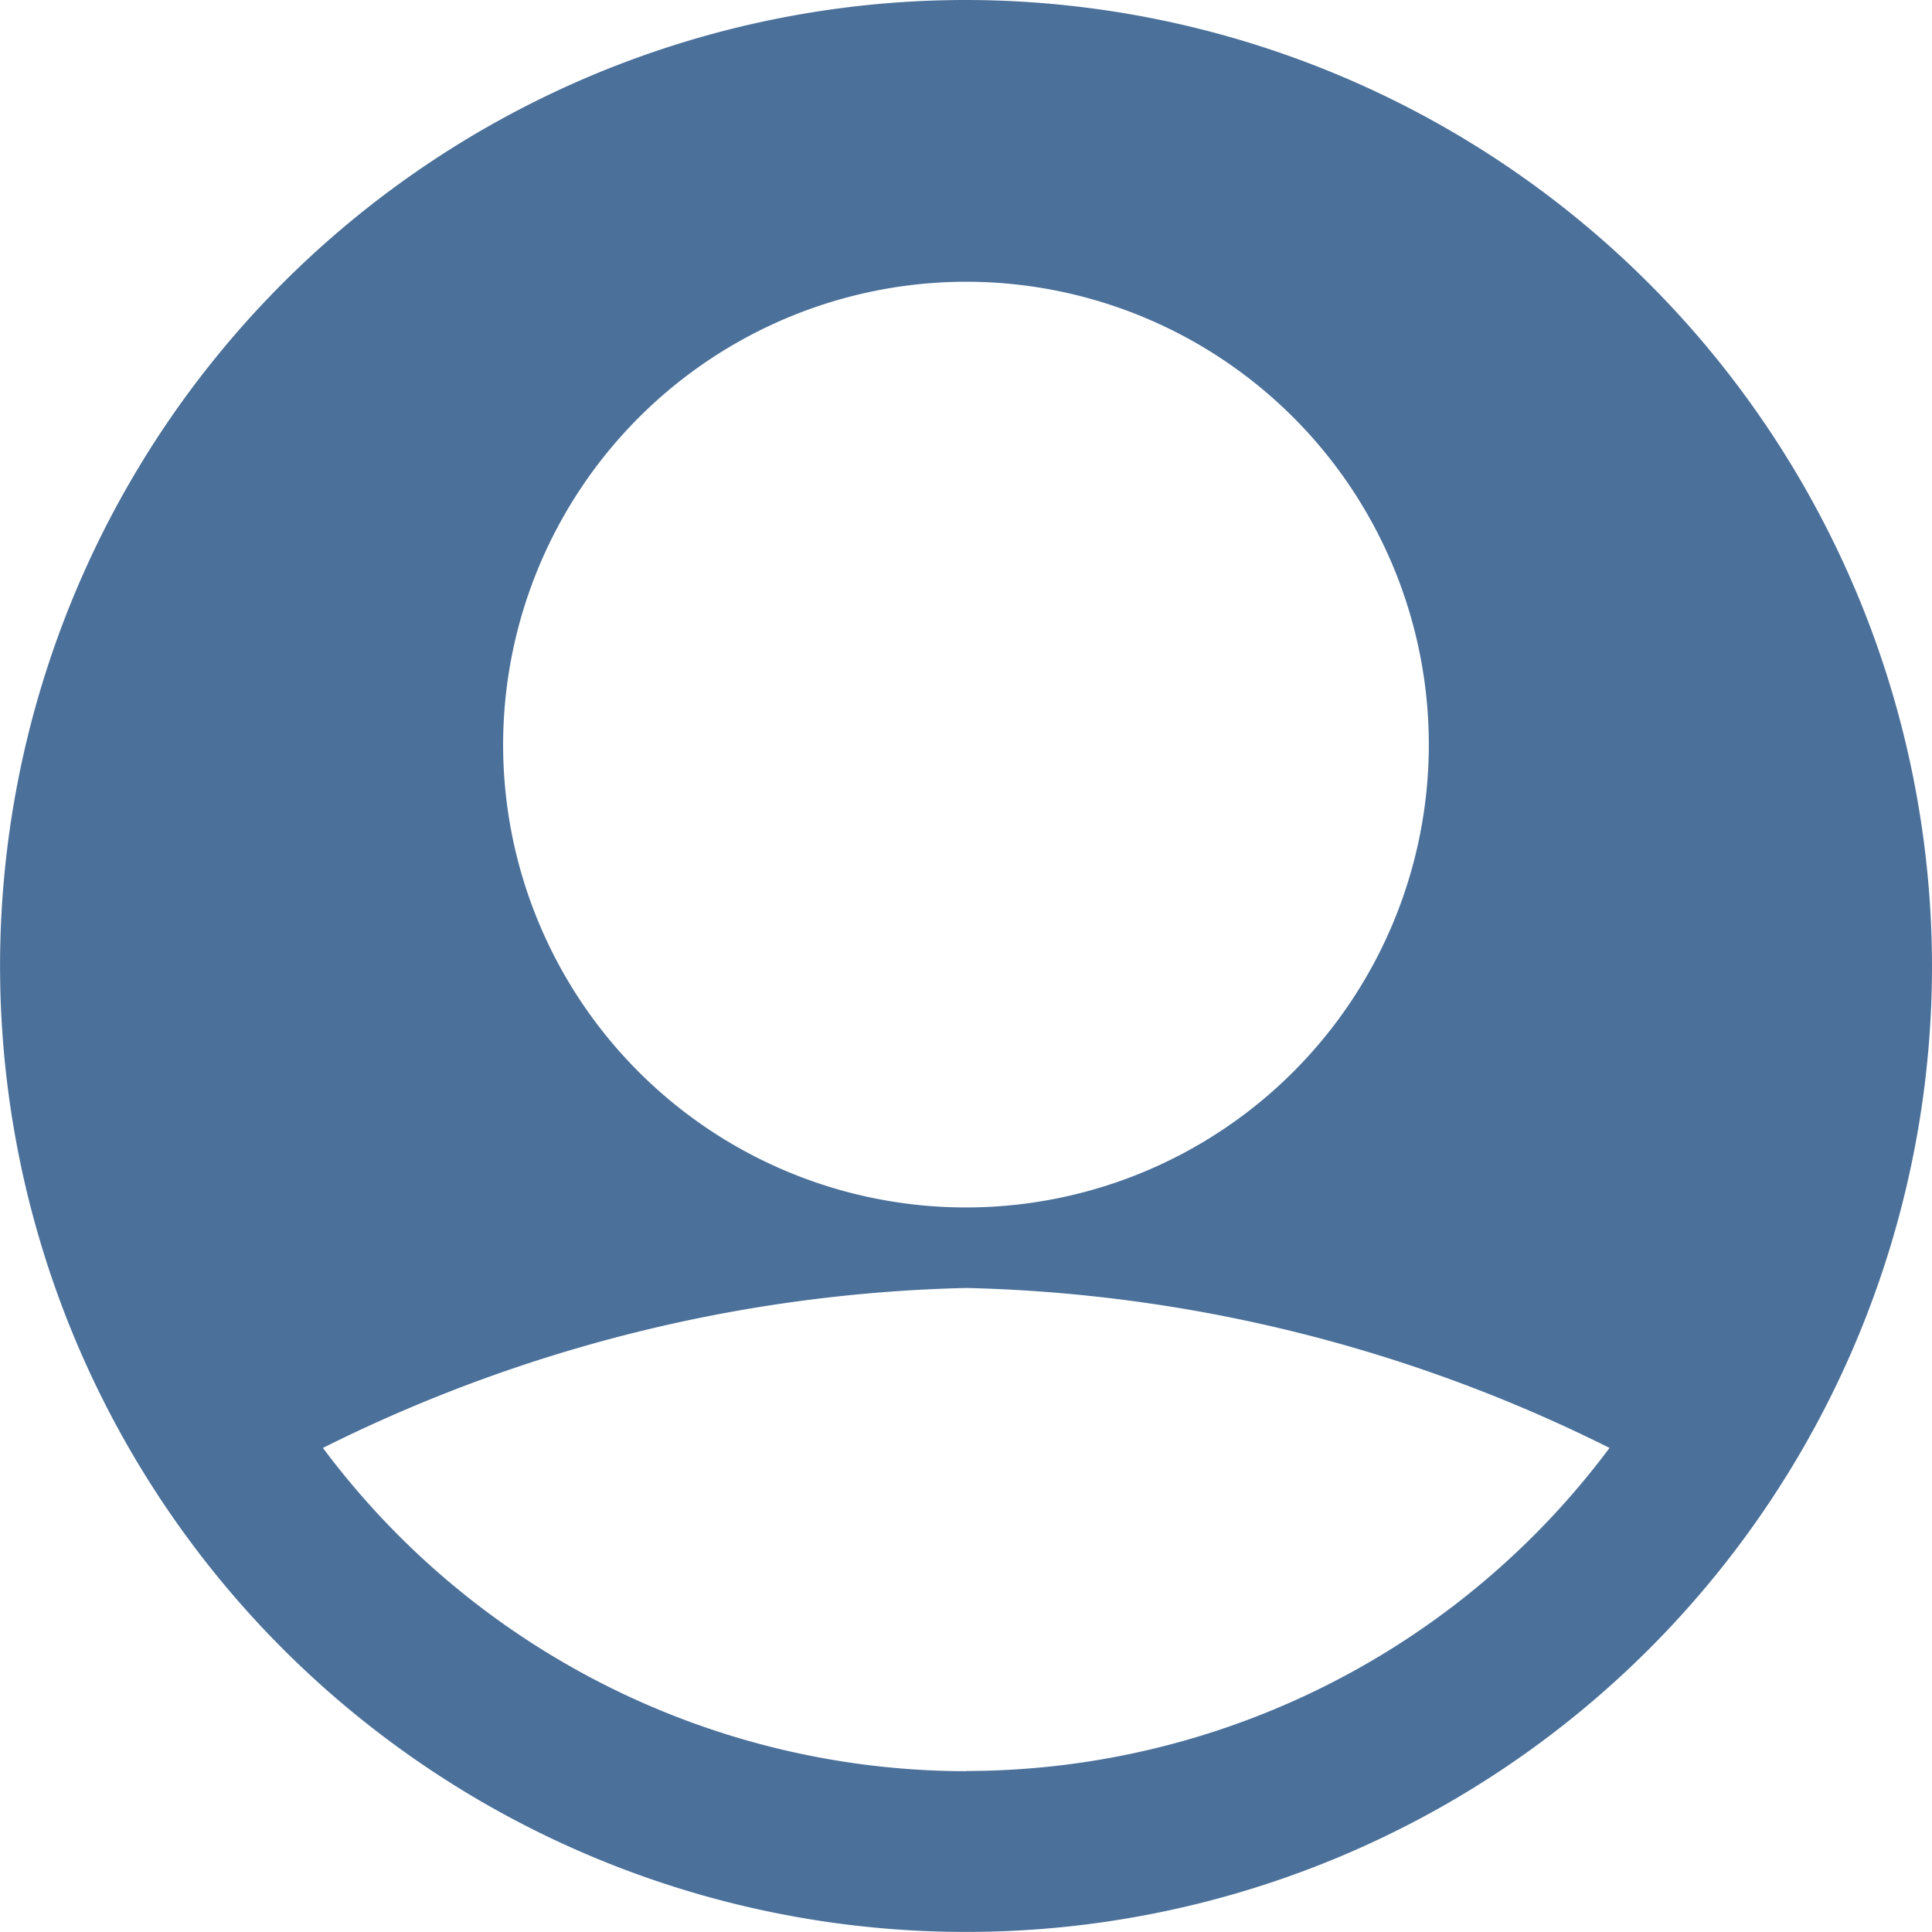 <svg xmlns="http://www.w3.org/2000/svg" width="29.315" height="29.315" viewBox="0 0 29.315 29.315"><defs><style>.a{fill:#4b709a;}</style></defs><path class="a" d="M14.657,0A14.657,14.657,0,1,0,29.315,14.657,14.674,14.674,0,0,0,14.657,0Zm0,4.275A7.023,7.023,0,1,1,7.634,11.3,7.032,7.032,0,0,1,14.657,4.275Zm0,22.6A12.19,12.19,0,0,1,4.9,21.97a23,23,0,0,1,9.761-2.427,23,23,0,0,1,9.761,2.427A12.19,12.19,0,0,1,14.657,26.872Z"/></svg>